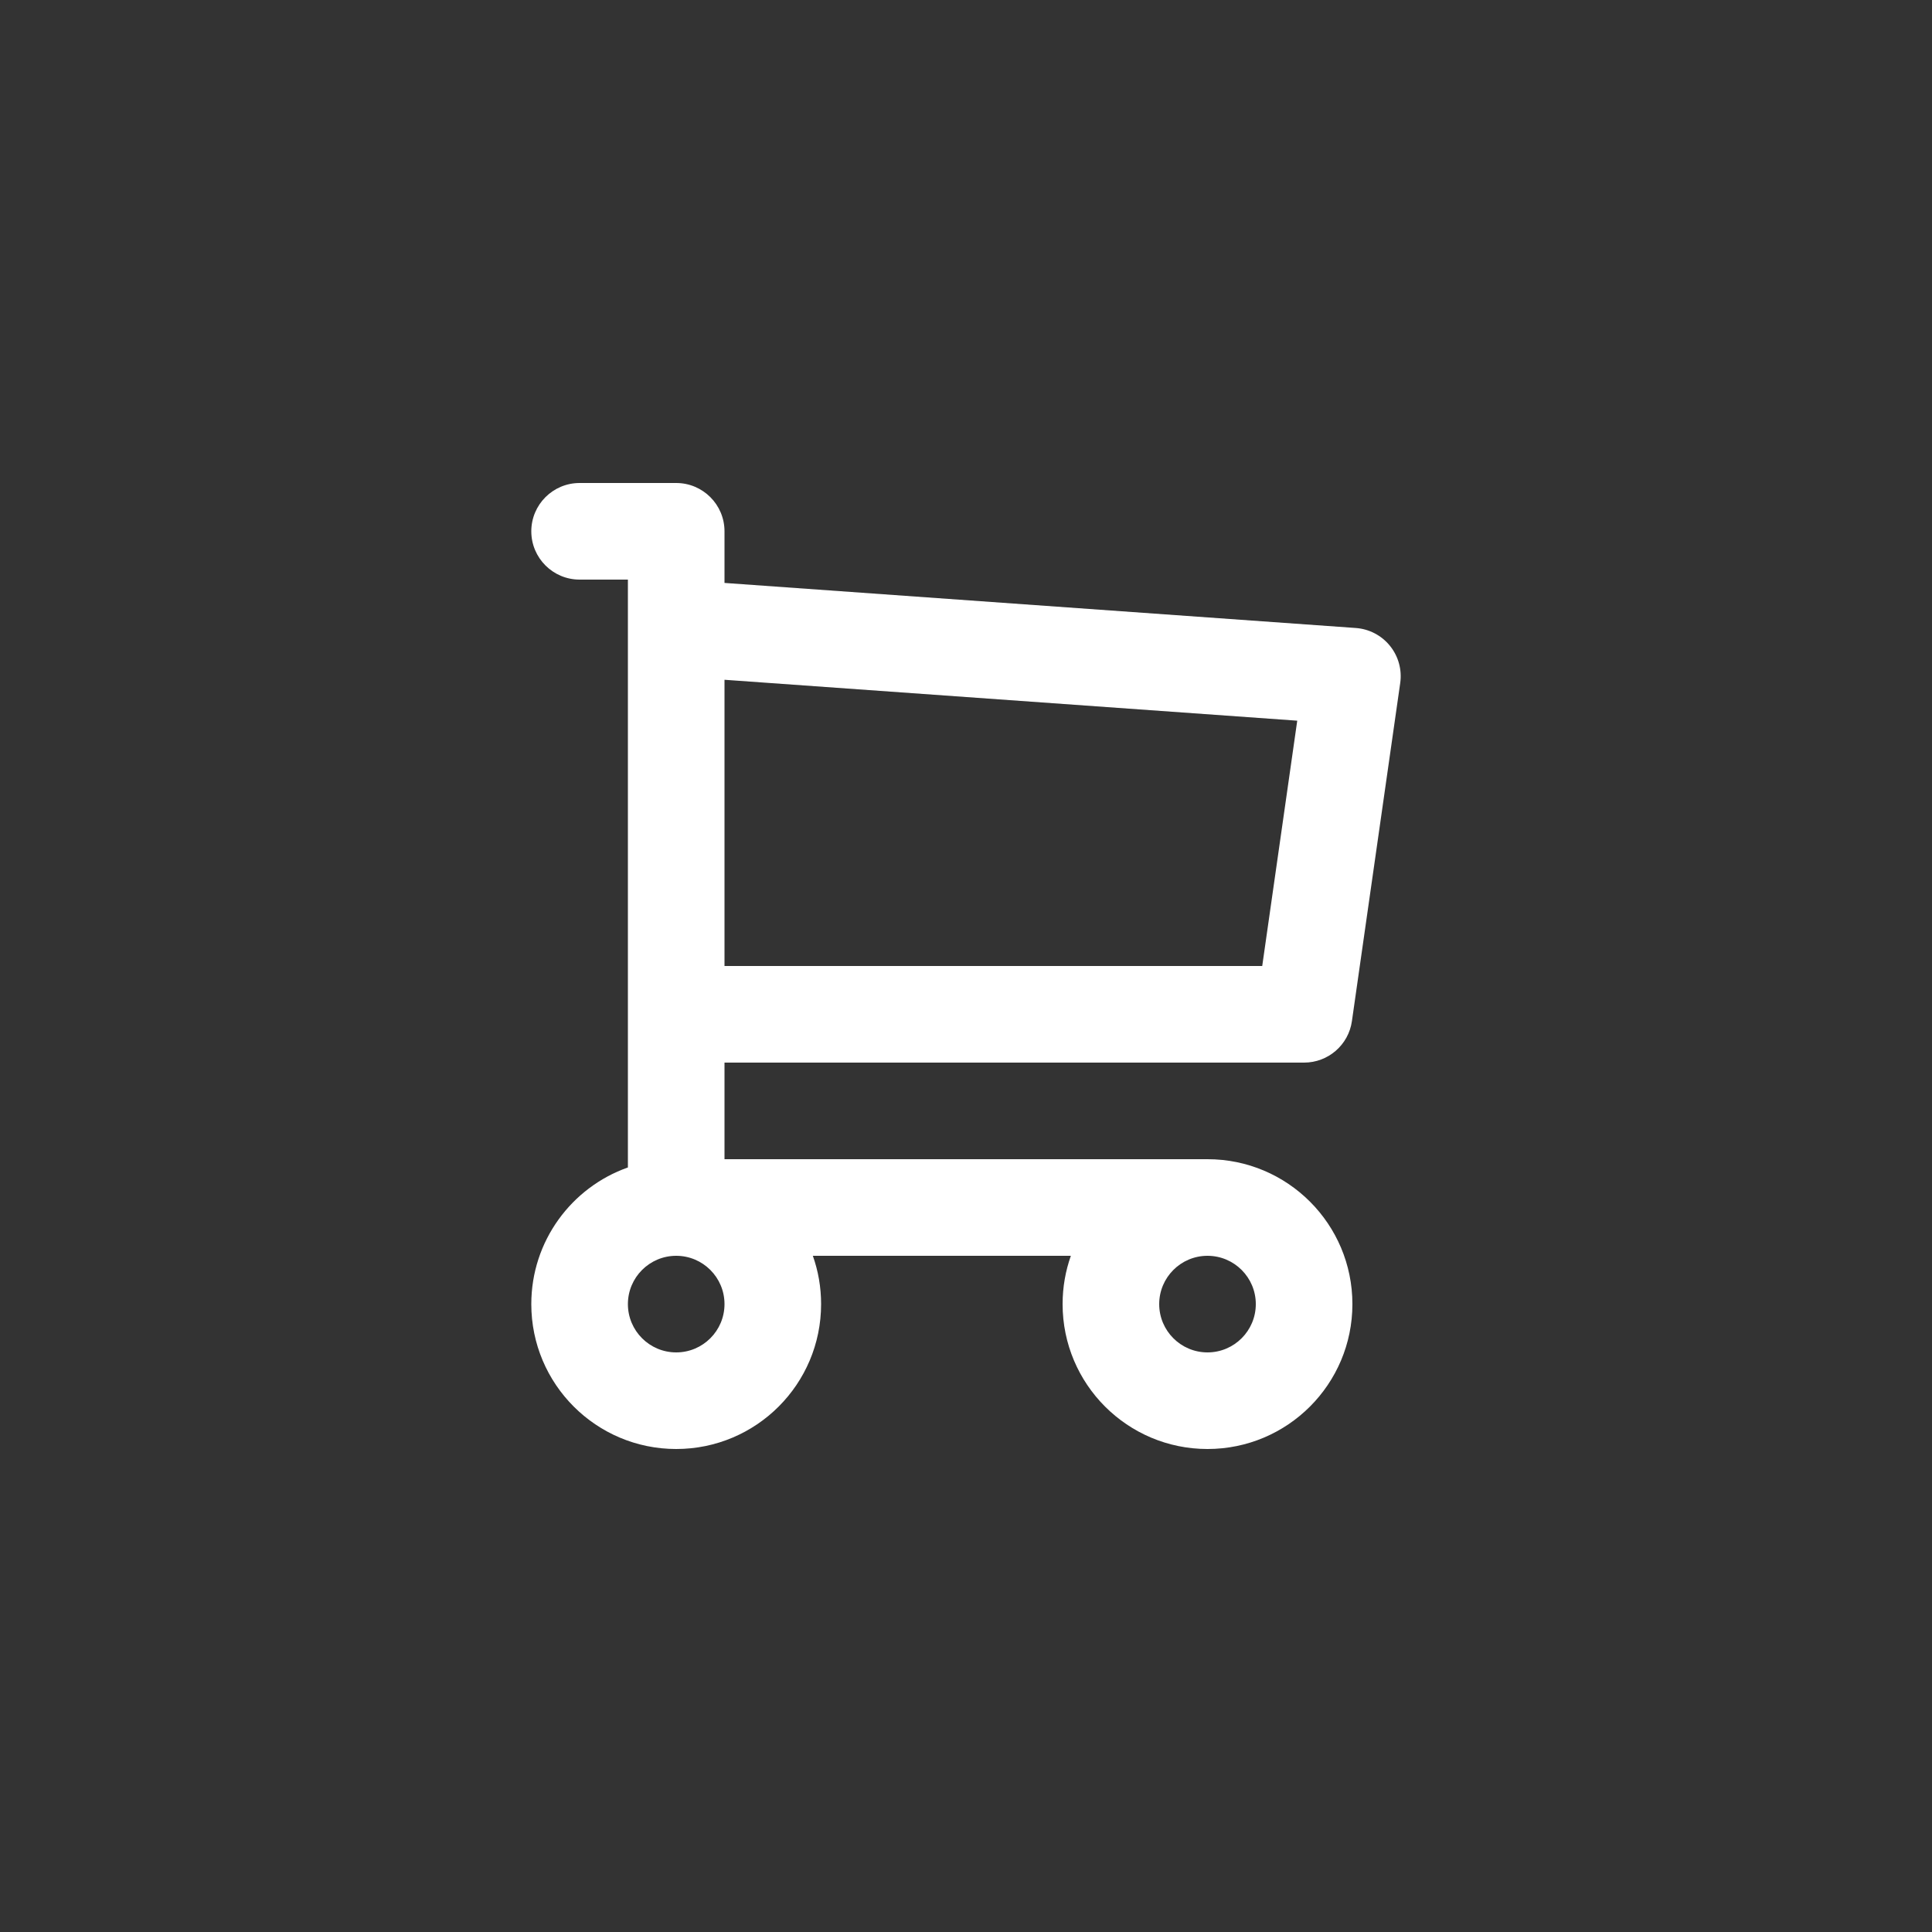 <svg width="40" height="40" viewBox="0 0 40 40" fill="none" xmlns="http://www.w3.org/2000/svg">
<rect x="0" y="0" width="40" height="40" fill="#333333" stroke="none"/>
<path fill-rule="evenodd" clip-rule="evenodd" d="M11 11C11 10.448 11.448 10 12 10H14C14.552 10 15 10.448 15 11V12.069L28.071 13.002C28.348 13.022 28.604 13.156 28.778 13.372C28.953 13.588 29.029 13.867 28.99 14.141L27.99 21.141C27.92 21.634 27.498 22 27 22H15V24H25C26.657 24 28 25.343 28 27C28 28.657 26.657 30 25 30C23.343 30 22 28.657 22 27C22 26.649 22.06 26.313 22.171 26H16.829C16.94 26.313 17 26.649 17 27C17 28.657 15.657 30 14 30C12.343 30 11 28.657 11 27C11 25.694 11.835 24.582 13 24.171V21V13.01C13 13.004 13 12.998 13 12.992V12H12C11.448 12 11 11.552 11 11ZM15 14.074V20H26.133L26.858 14.921L15 14.074ZM14 26C13.448 26 13 26.448 13 27C13 27.552 13.448 28 14 28C14.552 28 15 27.552 15 27C15 26.448 14.552 26 14 26ZM25 26C24.448 26 24 26.448 24 27C24 27.552 24.448 28 25 28C25.552 28 26 27.552 26 27C26 26.448 25.552 26 25 26Z" fill="white"/>
</svg>
